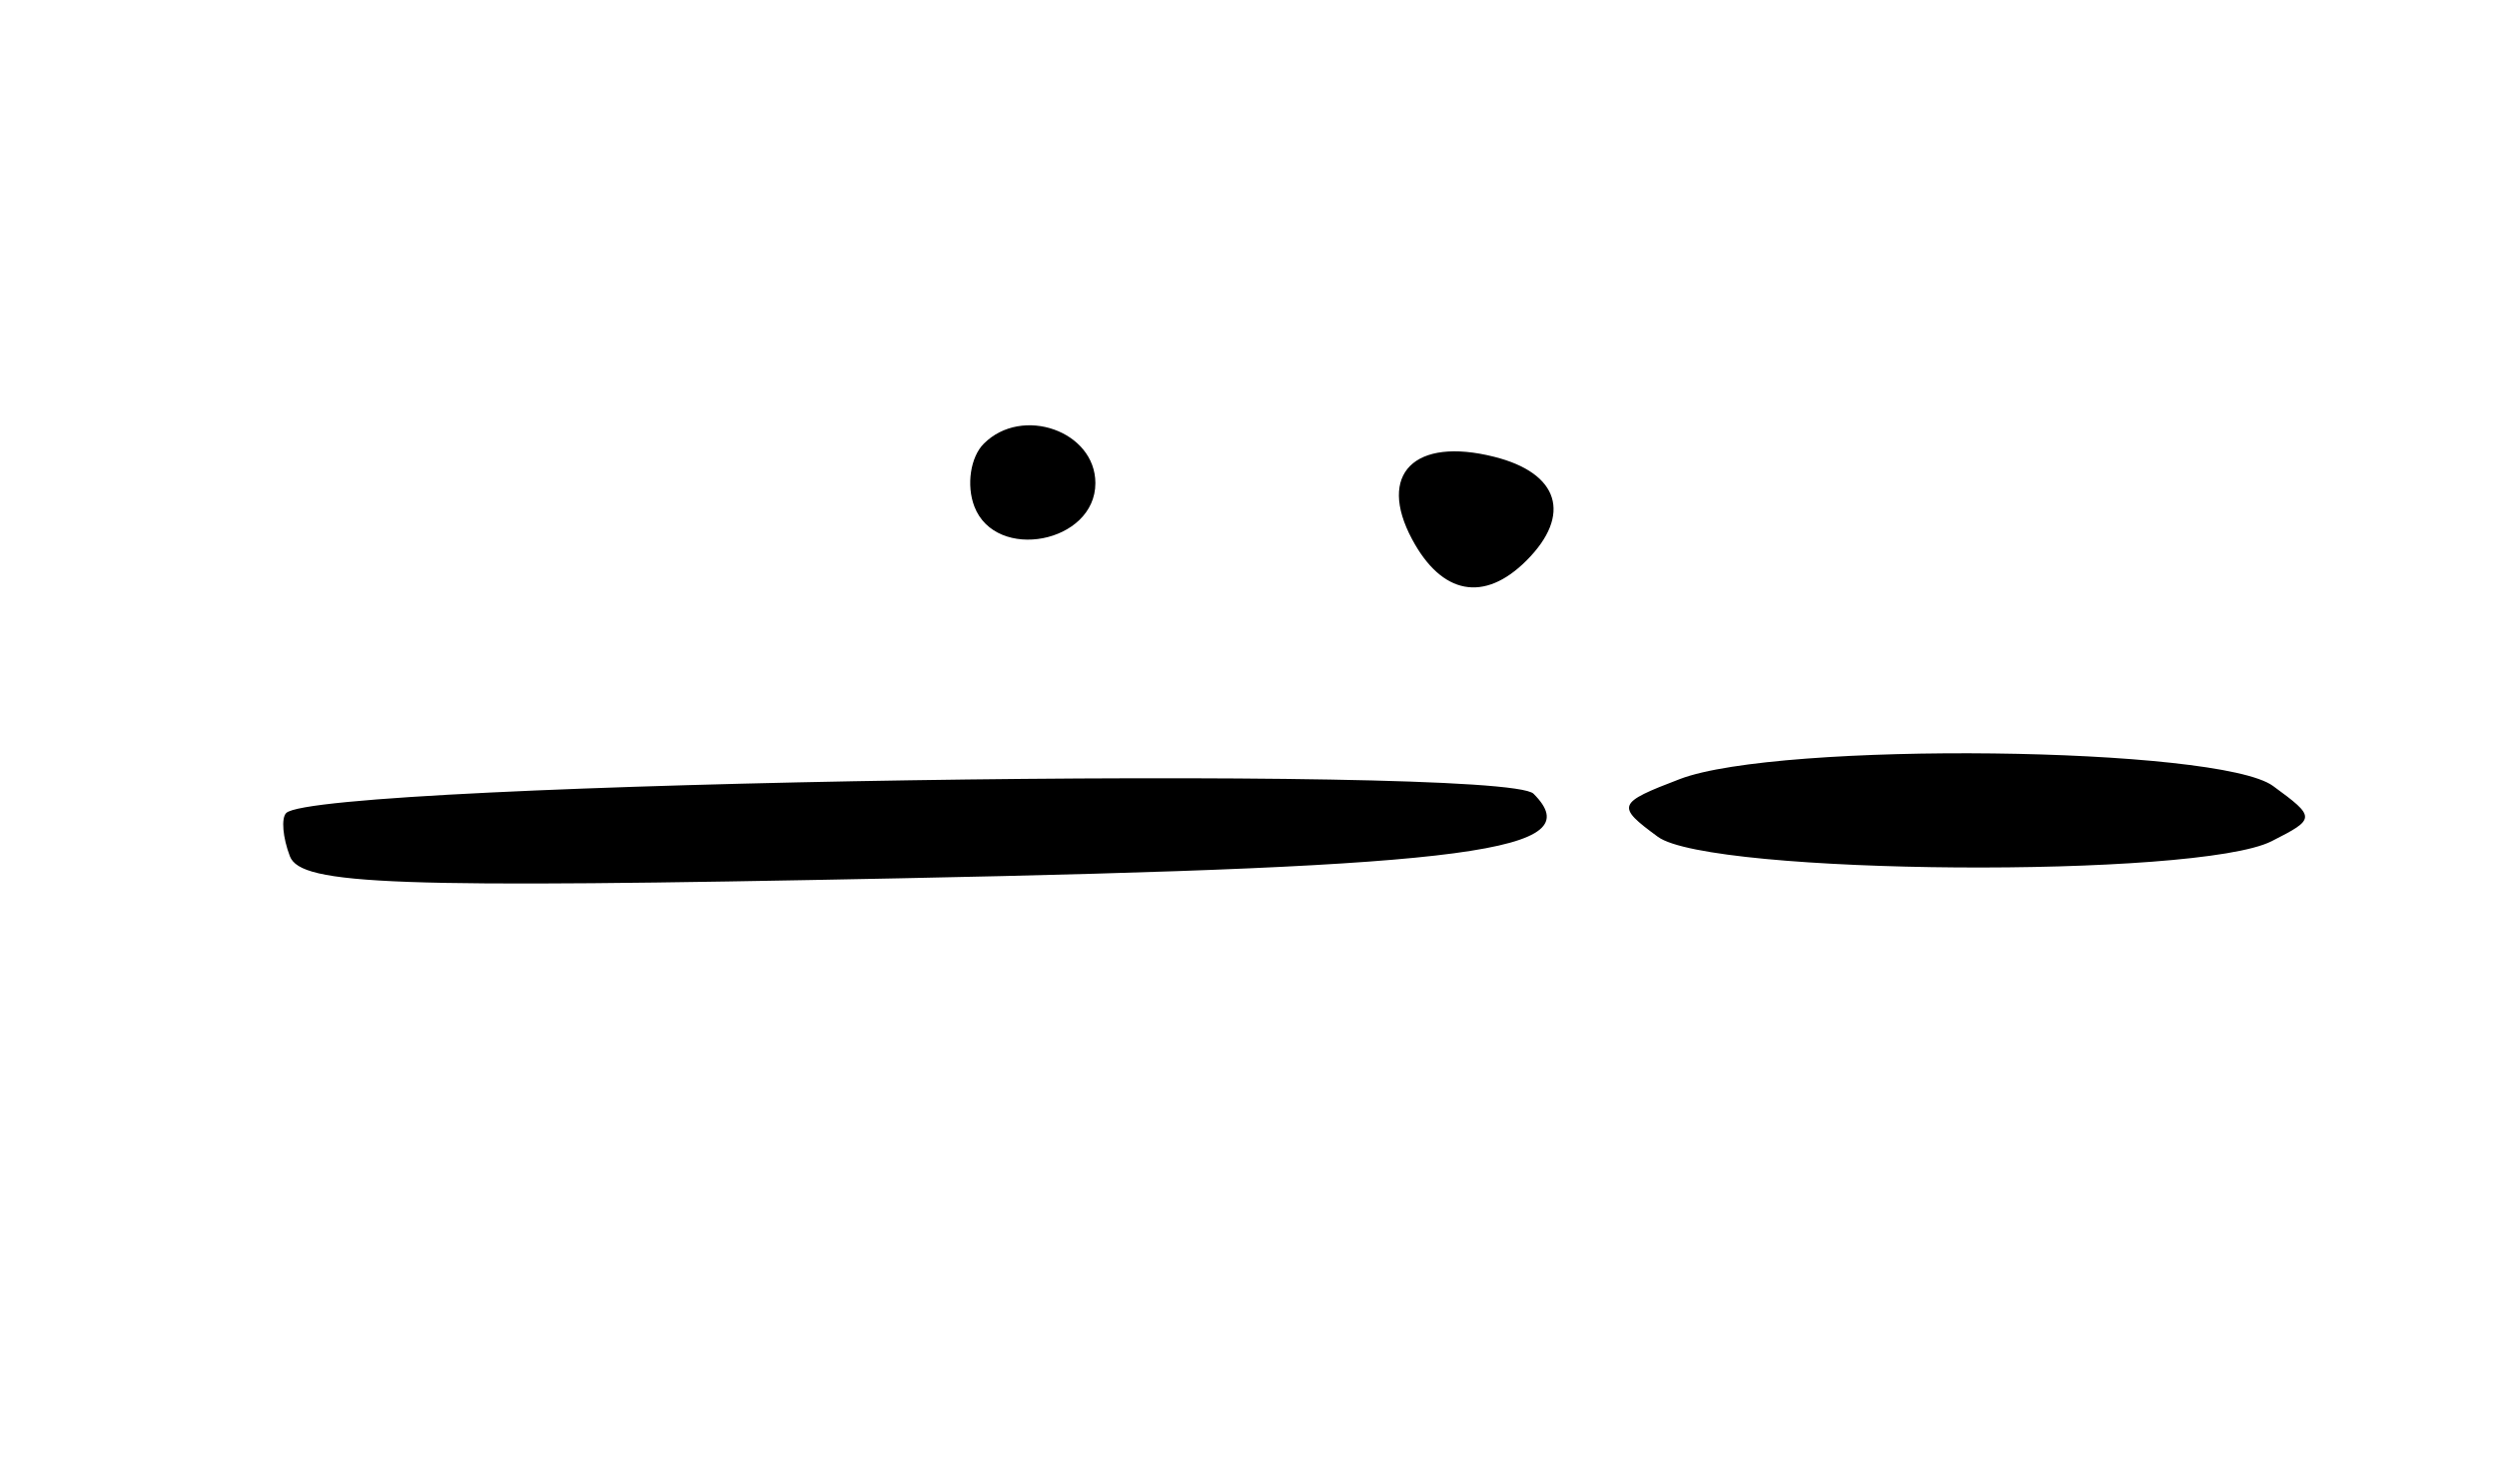 <?xml version="1.0" encoding="UTF-8" standalone="no"?>
<!-- Created with Inkscape (http://www.inkscape.org/) -->

<svg
   version="1.1"
   id="svg22"
   width="33.92"
   height="20.16"
   viewBox="0 0 33.92 20.16"
   xmlns="http://www.w3.org/2000/svg"
   xmlns:svg="http://www.w3.org/2000/svg">
  <defs
     id="defs26" />
  <g
     id="g28">
    <path
       style="fill:#000000;stroke-width:0.32"
       d="M 3.938,11.634 C 3.841,11.38 3.818,11.115 3.888,11.046 4.312,10.621 20.42,10.372 20.832,10.784 c 0.782,0.782 -0.794,0.992 -8.614,1.149 -6.871,0.138 -8.129,0.093 -8.28,-0.299 z M 22.521,11.369 c -0.571,-0.419 -0.556,-0.458 0.3,-0.785 1.347,-0.514 7.319,-0.444 8.056,0.094 0.584,0.427 0.583,0.446 -0.019,0.751 -1.003,0.509 -7.628,0.461 -8.337,-0.06 z M 19.182,7.326 C 18.707,6.439 19.211,5.933 20.297,6.206 21.18,6.427 21.357,6.995 20.736,7.616 20.163,8.189 19.586,8.082 19.182,7.326 Z M 13.236,6.881 C 13.125,6.593 13.183,6.209 13.364,6.028 c 0.522,-0.522 1.516,-0.17 1.516,0.536 0,0.814 -1.353,1.075 -1.644,0.317 z"
       id="path32" />
  </g>
</svg>
